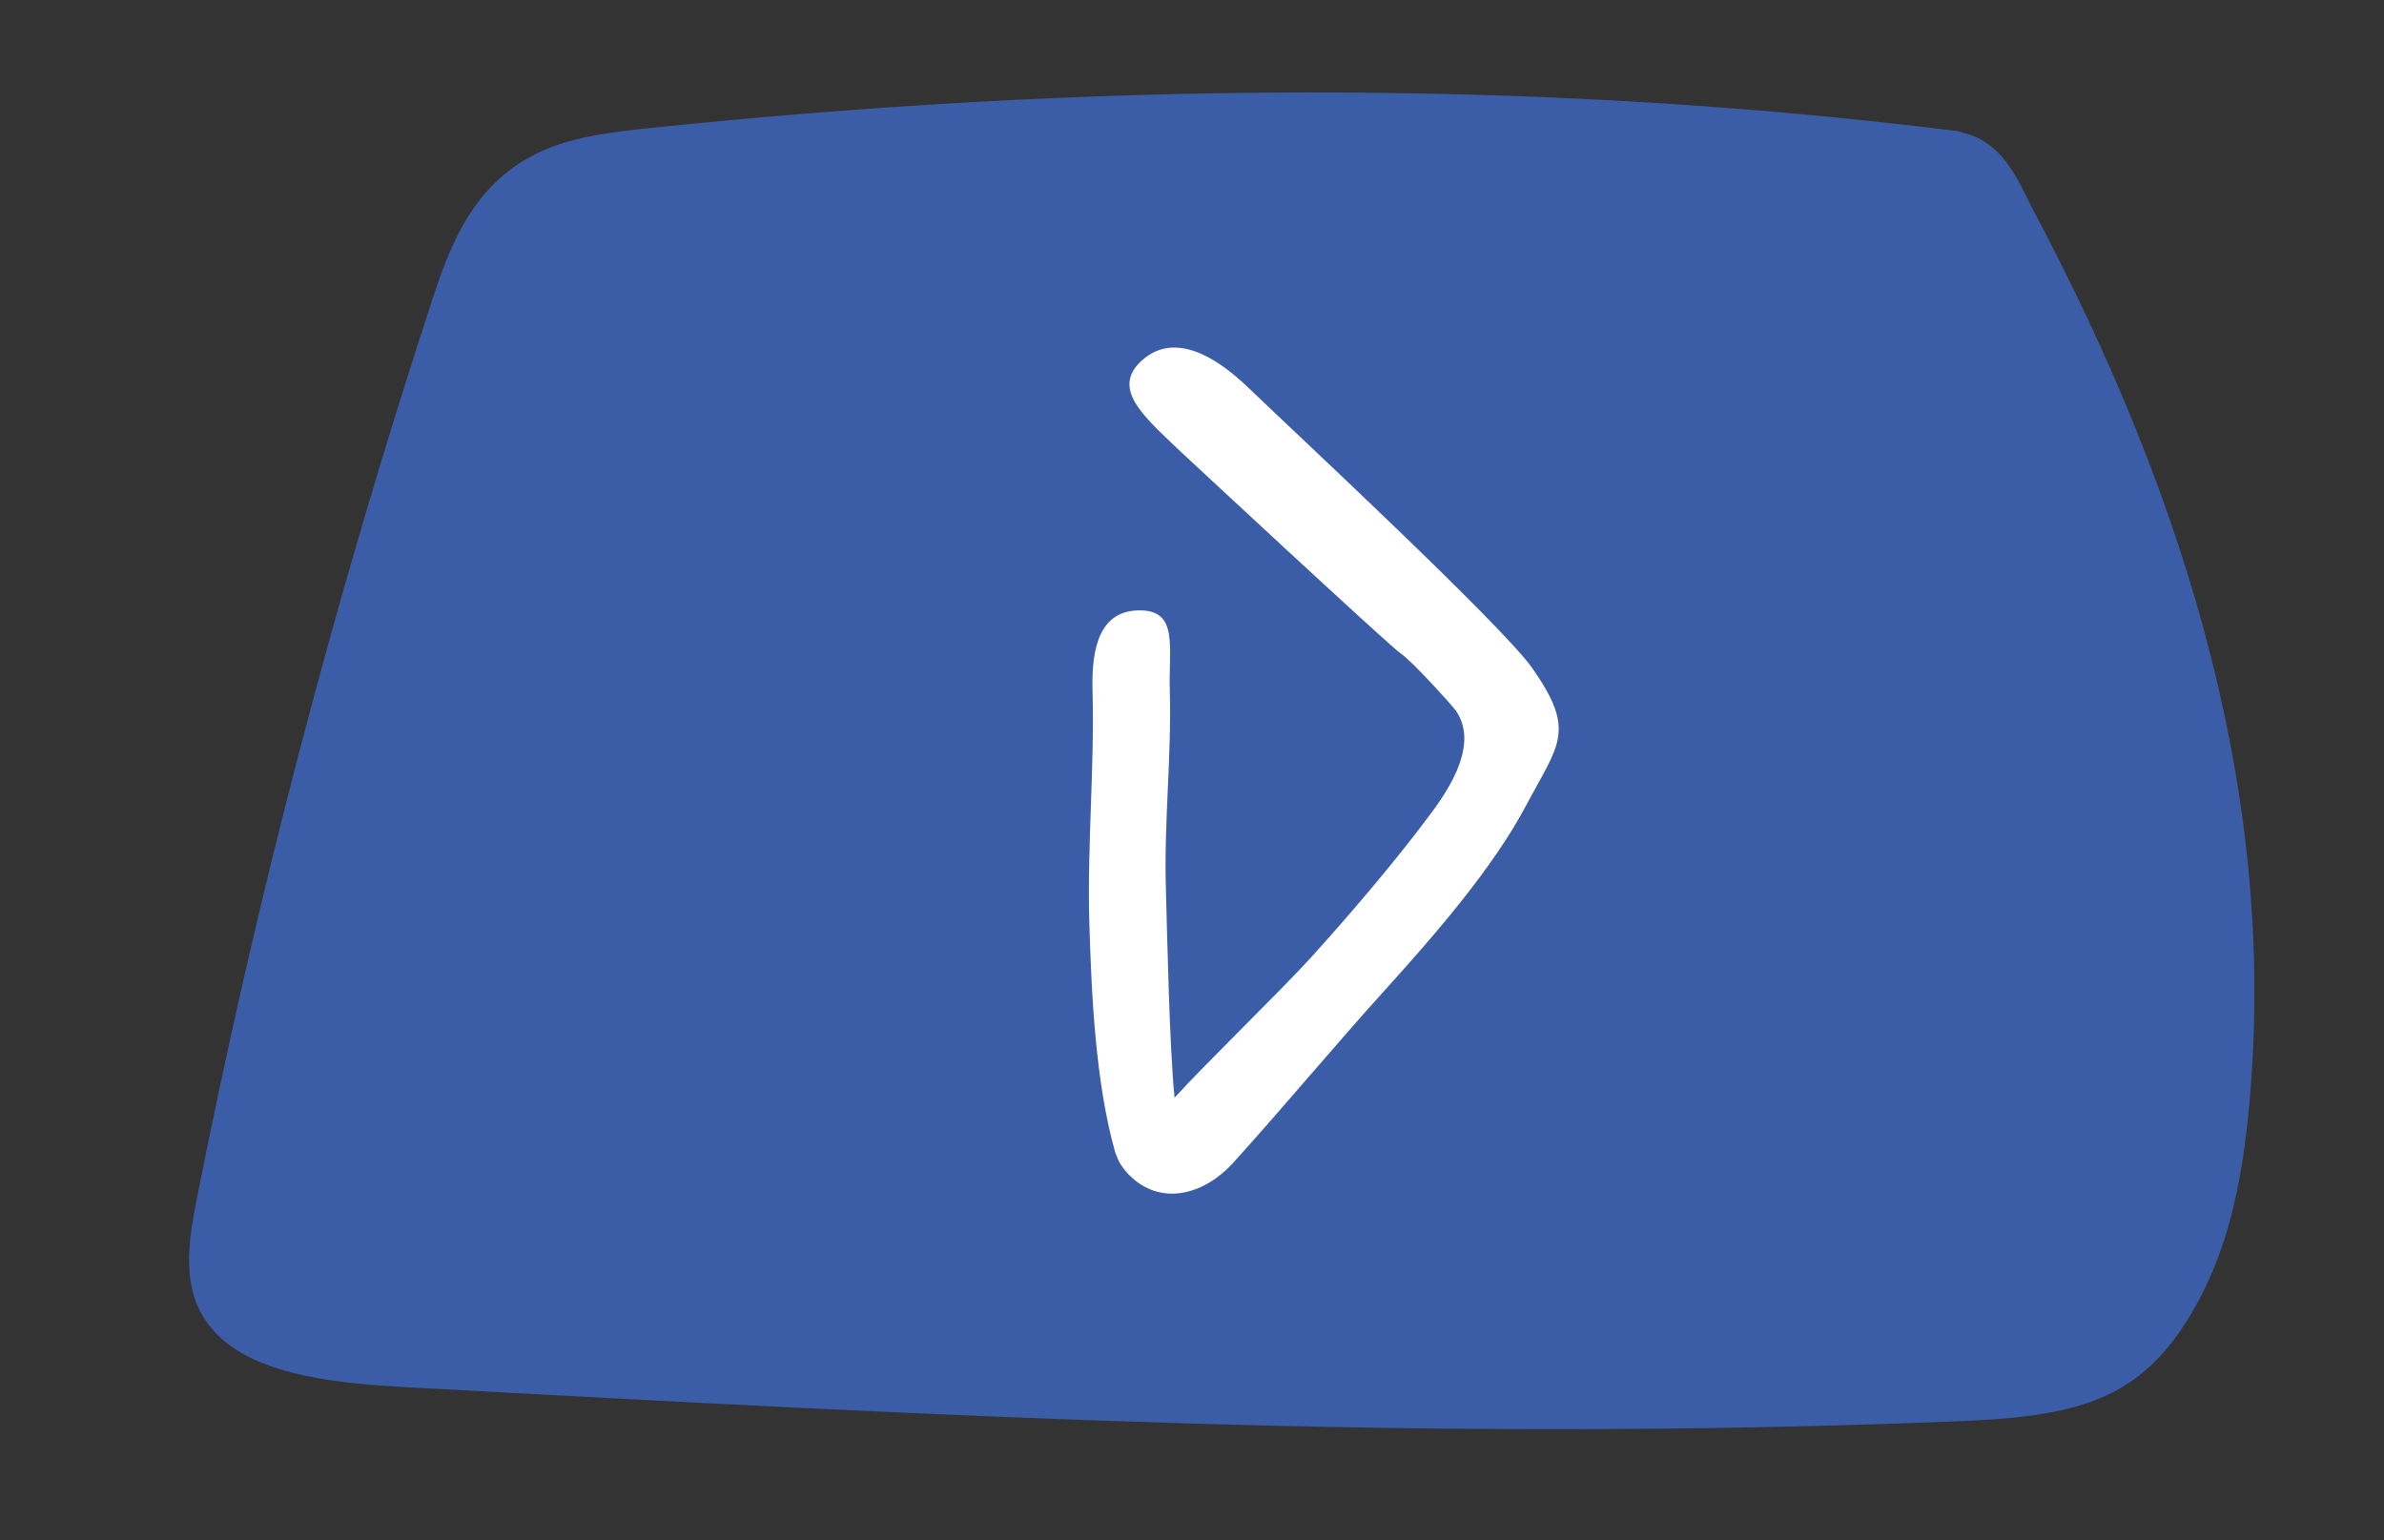 <?xml version="1.0" encoding="utf-8"?>
<!-- Generator: Adobe Illustrator 24.2.0, SVG Export Plug-In . SVG Version: 6.00 Build 0)  -->
<svg version="1.1" id="Ebene_1" xmlns="http://www.w3.org/2000/svg" xmlns:xlink="http://www.w3.org/1999/xlink" x="0px" y="0px"
	 viewBox="0 0 309.55 200" style="enable-background:new 0 0 309.55 200;" xml:space="preserve">
<rect x="0" y="0" width="309.55" height="200" fill="#333333" stroke="none"/>
<style type="text/css">
	.st0{fill:#3B5DA7;}
	.st1{fill:#FFFFFF;}
</style>
<g>
	<g>
		<path class="st0" d="M254.16,17.02c-56.04-6.98-113.4-6.26-169.7-0.4c-4.57,0.48-9.25,1.02-13.27,2.64
			C62.01,22.96,58.7,31.08,56.3,38.4c-12.77,38.91-23.06,78.24-30.85,117.81c-1.17,5.93-2.04,12.57,3.03,17.35
			c5.47,5.15,15.62,6.1,24.66,6.59c69.3,3.74,130.69,7.18,200.08,4.44c7.3-0.29,15.01-0.72,20.98-3.73
			c4.45-2.24,7.43-5.68,9.67-9.22c5.33-8.41,7.13-17.73,8.06-26.93c4.01-39.9-7.51-78.9-27.88-117.35
			c-1.81-3.41-3.64-8.52-8.62-9.97"/>
	</g>
	<path class="st1" d="M198.96,86.76c-4.03-5.73-31.67-31.39-36.84-36.39c-4.3-4.15-9.54-7.2-13.66-3.73
		c-4.41,3.71,0.11,7.45,4.42,11.61c0,0,27.49,25.59,28.97,26.58c1.53,1.02,6.75,6.84,7.15,7.4c3.43,4.8-1.83,11.56-3.7,14.06
		c-4.39,5.86-10.08,12.52-15.04,18c-3.94,4.35-13.82,13.9-17.75,18.25c-0.67-6.74-0.94-20.46-1.13-27.27
		c-0.25-8.59,0.76-17.13,0.51-25.72c-0.16-5.45,1.11-10.14-3.65-10.29c-5.43-0.17-6.53,4.81-6.38,10.3
		c0.28,9.85-0.7,20.21-0.42,30.07c0.27,9.47,0.81,21.05,3.37,30.02c0.03,0.1,0.07,0.15,0.1,0.25c0.02,0.08,0.07,0.16,0.1,0.24
		c0.14,0.38,0.29,0.73,0.46,0.98c0.36,0.59,0.83,1.2,1.55,1.84c4.04,3.62,9.45,2.07,13.13-2c6.61-7.31,13.09-15.12,19.7-22.43
		c6.36-7.03,13.98-15.76,18.34-24C202.38,96.61,204.71,94.95,198.96,86.76z"/>
</g>
</svg>
